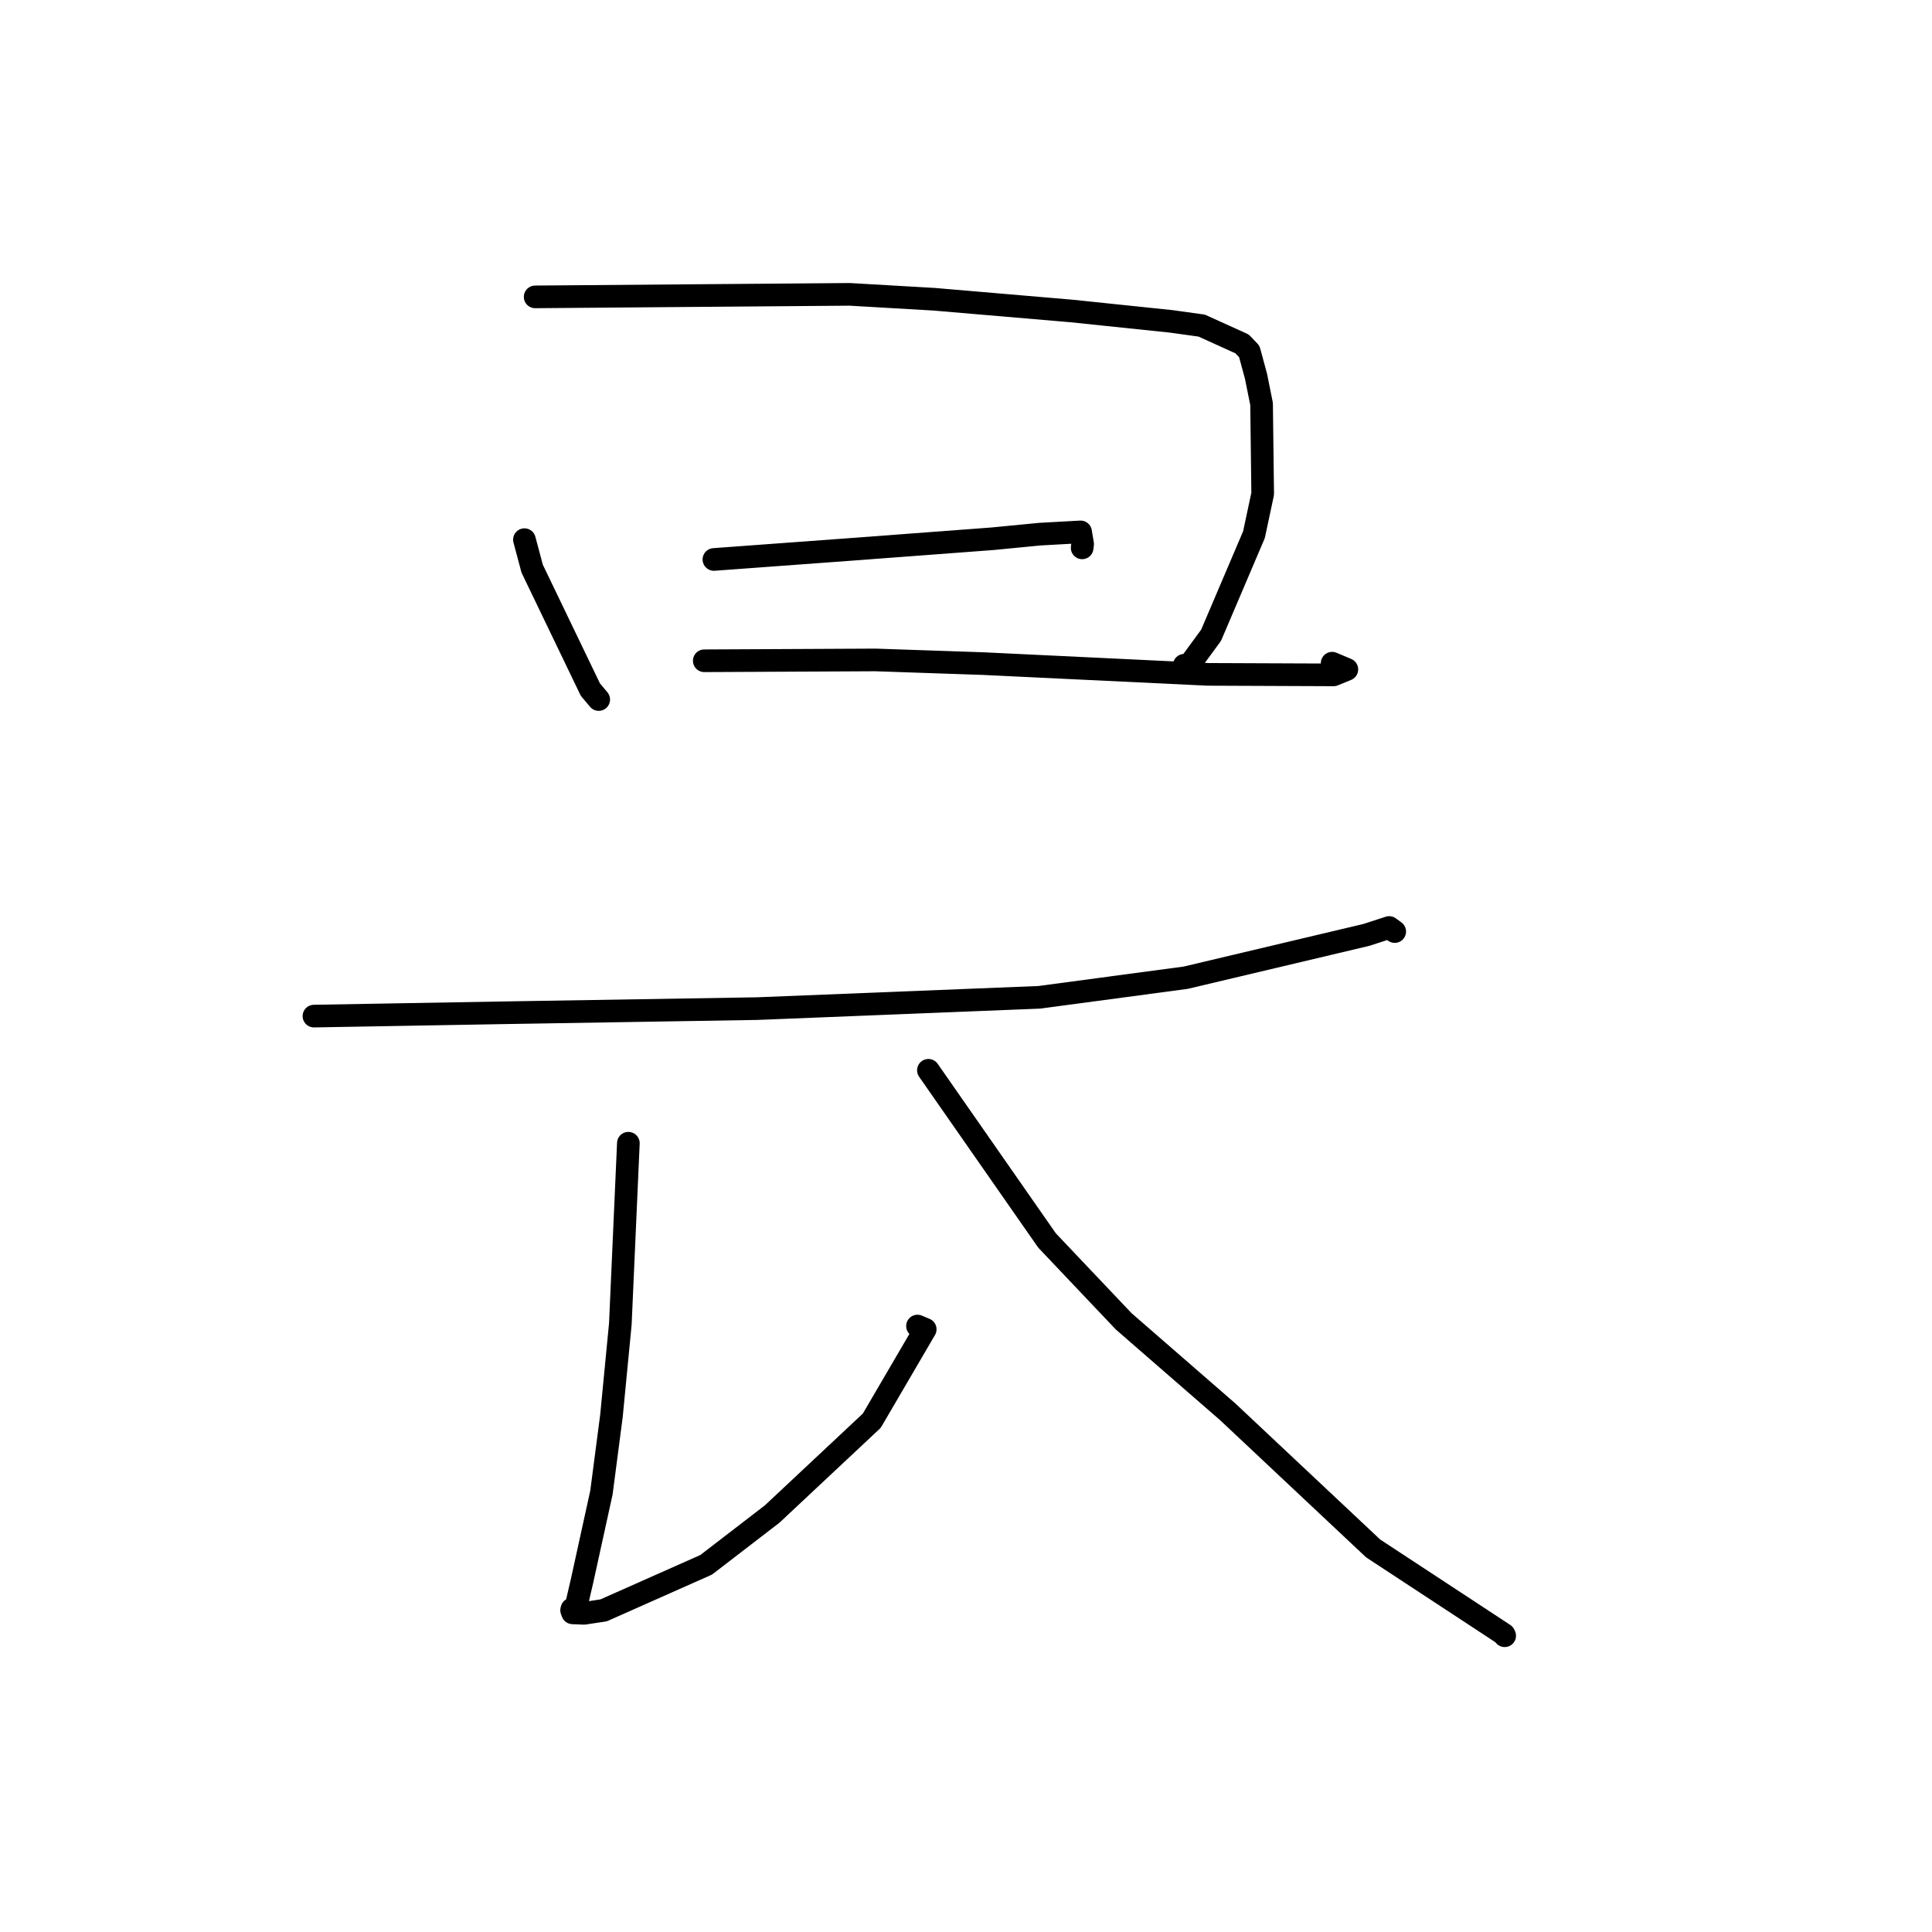 <?xml version="1.0" standalone="no"?>
    <svg width="256" height="256" xmlns="http://www.w3.org/2000/svg" version="1.1">
    <polyline stroke="black" stroke-width="3" stroke-linecap="round" fill="transparent" stroke-linejoin="round" points="69.49 71.508 70.002 73.428 70.514 75.348 78.23 91.38 79.334 92.692 " />
        <polyline stroke="black" stroke-width="3" stroke-linecap="round" fill="transparent" stroke-linejoin="round" points="70.911 39.338 91.749 39.17 112.588 39.003 123.789 39.653 141.992 41.207 155.192 42.583 159.228 43.143 164.584 45.571 165.537 46.572 166.429 49.863 167.165 53.526 167.313 65.431 166.158 70.846 160.476 84.176 157.2 88.641 156.919 88.149 " />
        <polyline stroke="black" stroke-width="3" stroke-linecap="round" fill="transparent" stroke-linejoin="round" points="94.597 74.132 103.589 73.47 112.581 72.809 131.515 71.387 137.761 70.78 143.183 70.479 143.453 72.089 143.392 72.595 " />
        <polyline stroke="black" stroke-width="3" stroke-linecap="round" fill="transparent" stroke-linejoin="round" points="93.319 87.556 104.666 87.501 116.012 87.445 130.283 87.932 160.048 89.357 176.701 89.425 178.466 88.701 176.744 87.973 176.515 87.876 " />
        <polyline stroke="black" stroke-width="3" stroke-linecap="round" fill="transparent" stroke-linejoin="round" points="41.599 134.639 53.997 134.421 66.394 134.204 100.346 133.646 137.711 132.149 157.111 129.552 181.062 123.877 184.075 122.898 184.739 123.387 184.801 123.433 184.808 123.437 " />
        <polyline stroke="black" stroke-width="3" stroke-linecap="round" fill="transparent" stroke-linejoin="round" points="83.262 151.483 82.73 163.457 82.198 175.431 81.022 187.597 79.694 197.769 77.123 209.481 76.319 212.934 75.782 213.21 75.742 213.364 75.875 213.713 77.391 213.773 79.98 213.382 93.568 207.346 102.324 200.61 115.518 188.247 122.595 176.14 121.573 175.708 " />
        <polyline stroke="black" stroke-width="3" stroke-linecap="round" fill="transparent" stroke-linejoin="round" points="123.018 141.819 130.876 153.093 138.735 164.367 148.898 175.088 162.675 187.067 181.951 205.177 199.293 216.565 199.378 216.745 " />
        </svg>